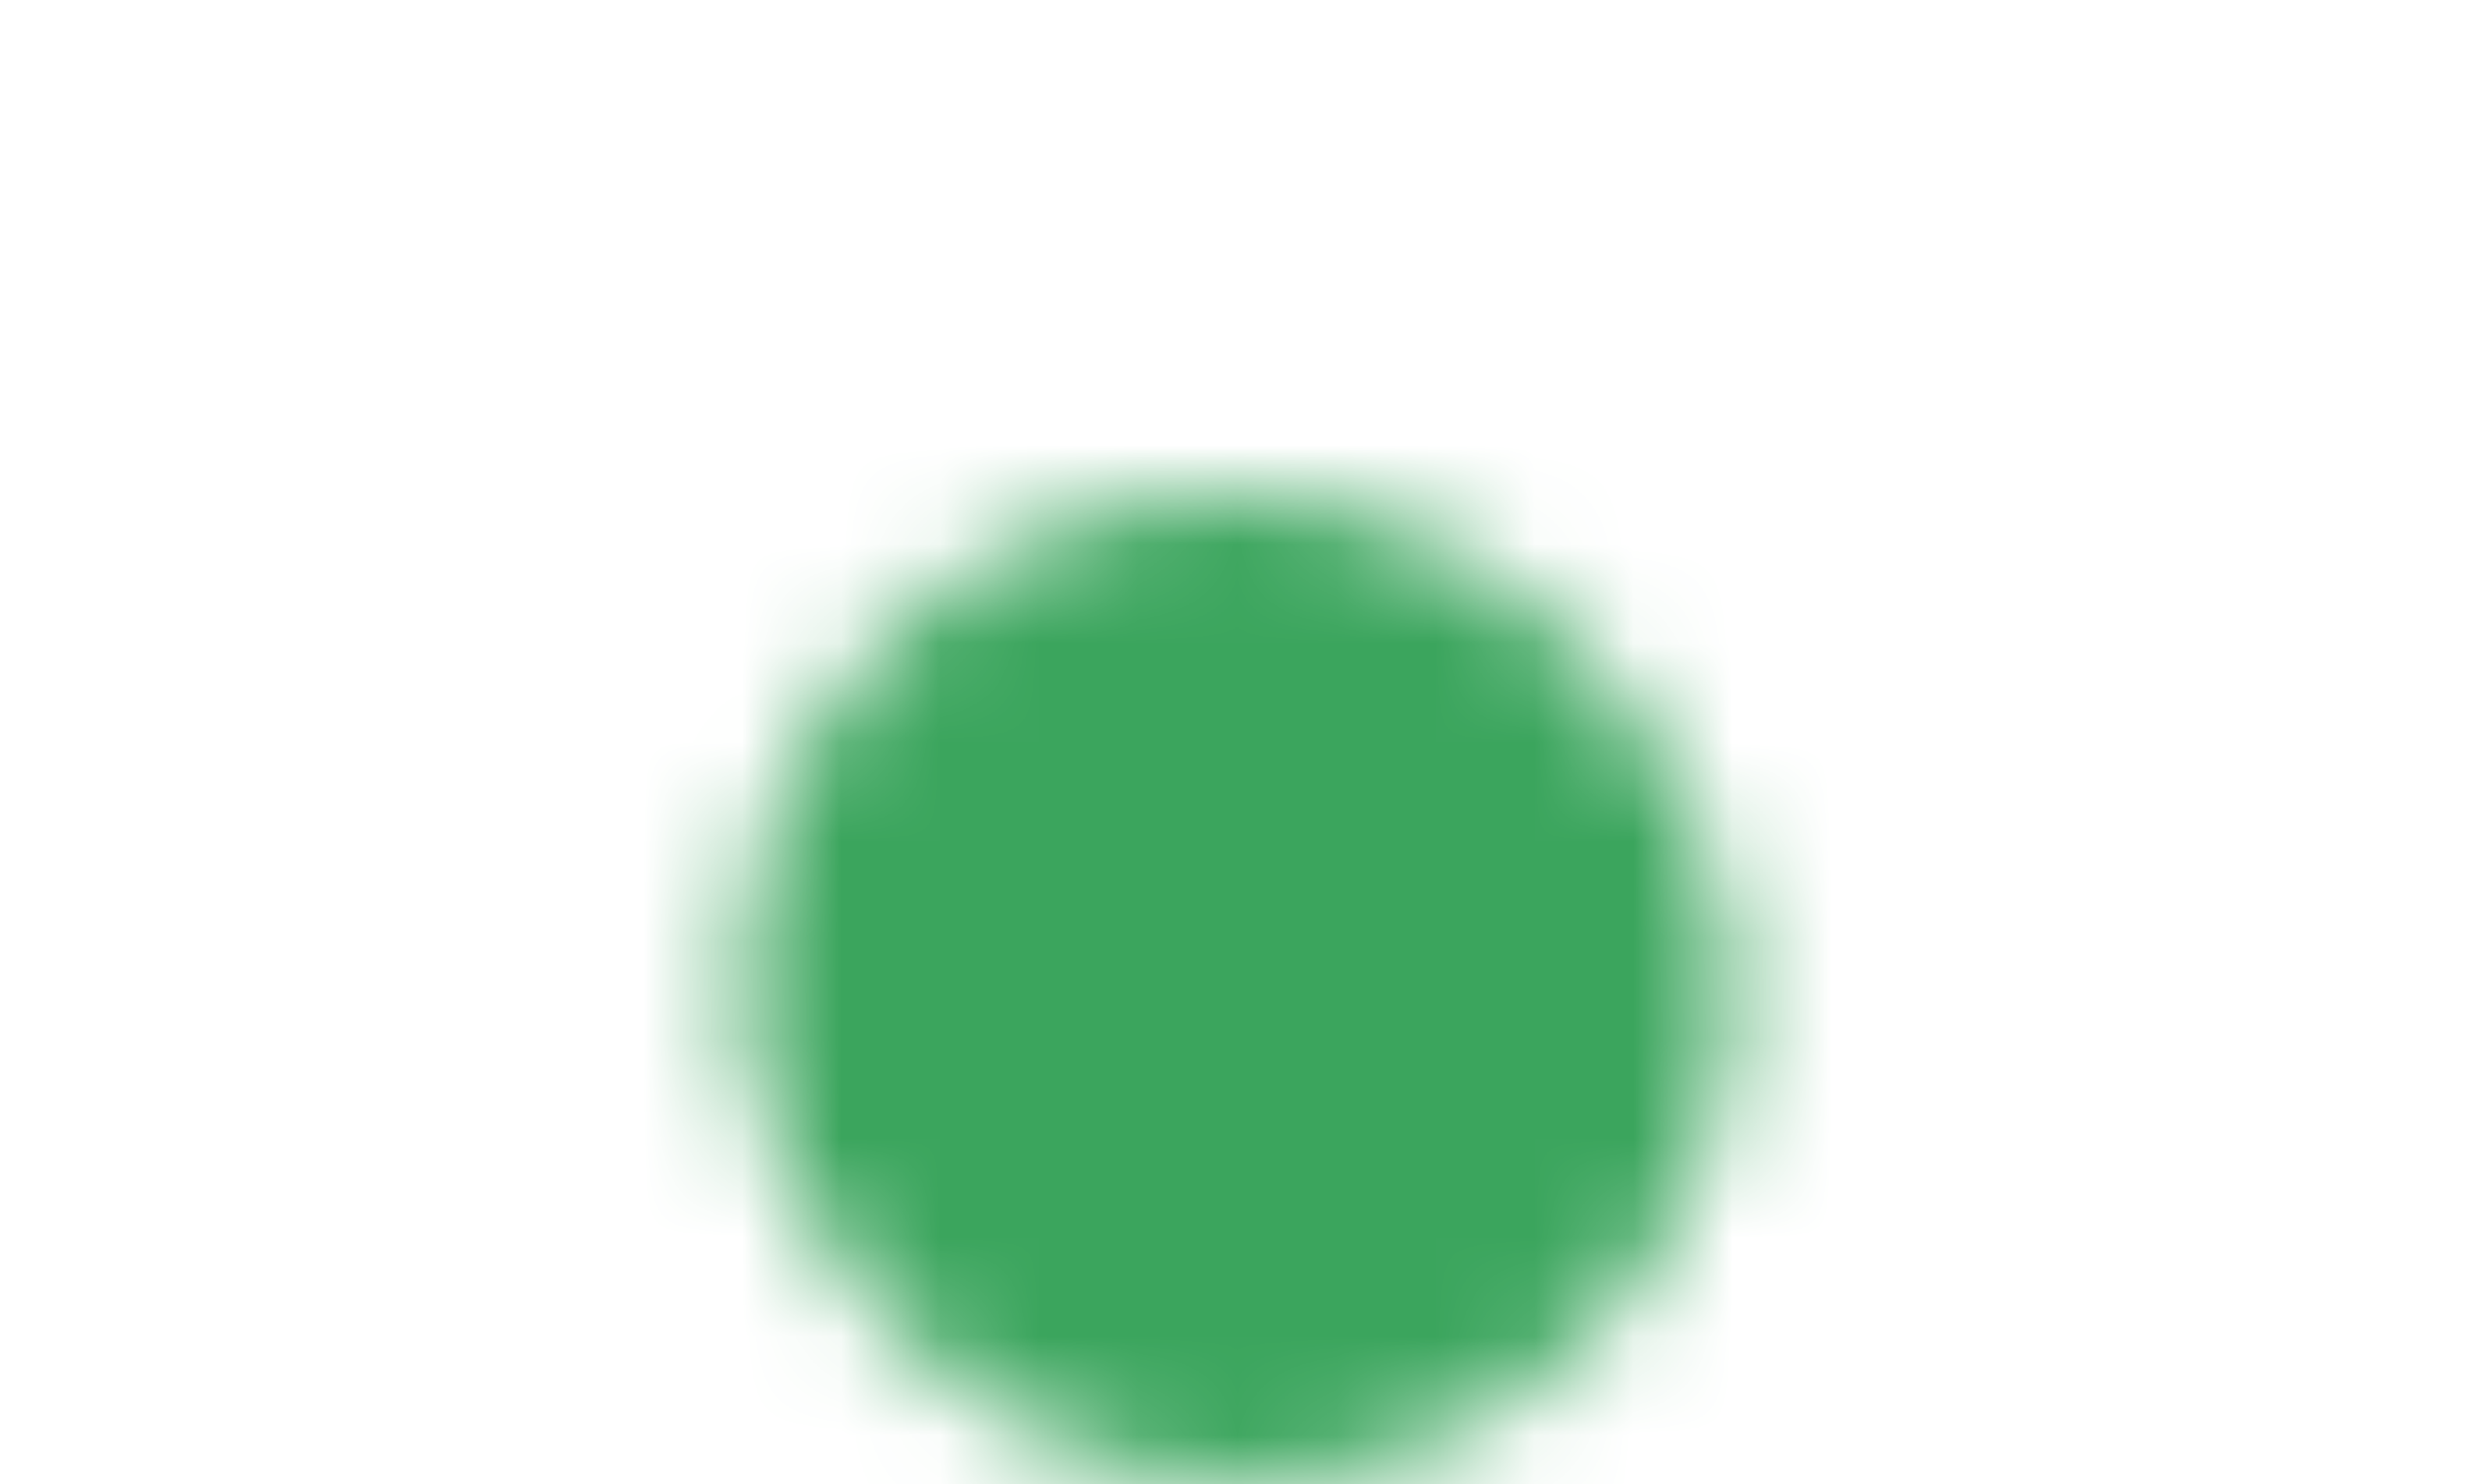 <svg xmlns:xlink="http://www.w3.org/1999/xlink" xmlns="http://www.w3.org/2000/svg" x="14.5" y="17" width="25" height="15" viewBox="0 0 25 15" class="cursorDefault--wfhy5"><mask id="a6b0f35b-d5e6-45f1-83ec-4124e6042de3"><rect x="7.5" y="5" width="10" height="10" rx="5" ry="5" fill="#FFFFFF"></rect><rect x="12.5" y="10"   rx="0" ry="0" fill="black"></rect><polygon points="-2.165,-2.5 2.165,0 -2.165,2.5" fill="black" transform="scale(0) translate(13.125 10)" style="transform-origin: 13.125px 10px;"></polygon><circle fill="black" cx="12.5" cy="10" r="0"></circle></mask><rect fill="#3BA55D" width="25" height="15" mask="url(#a6b0f35b-d5e6-45f1-83ec-4124e6042de3)"></rect></svg>